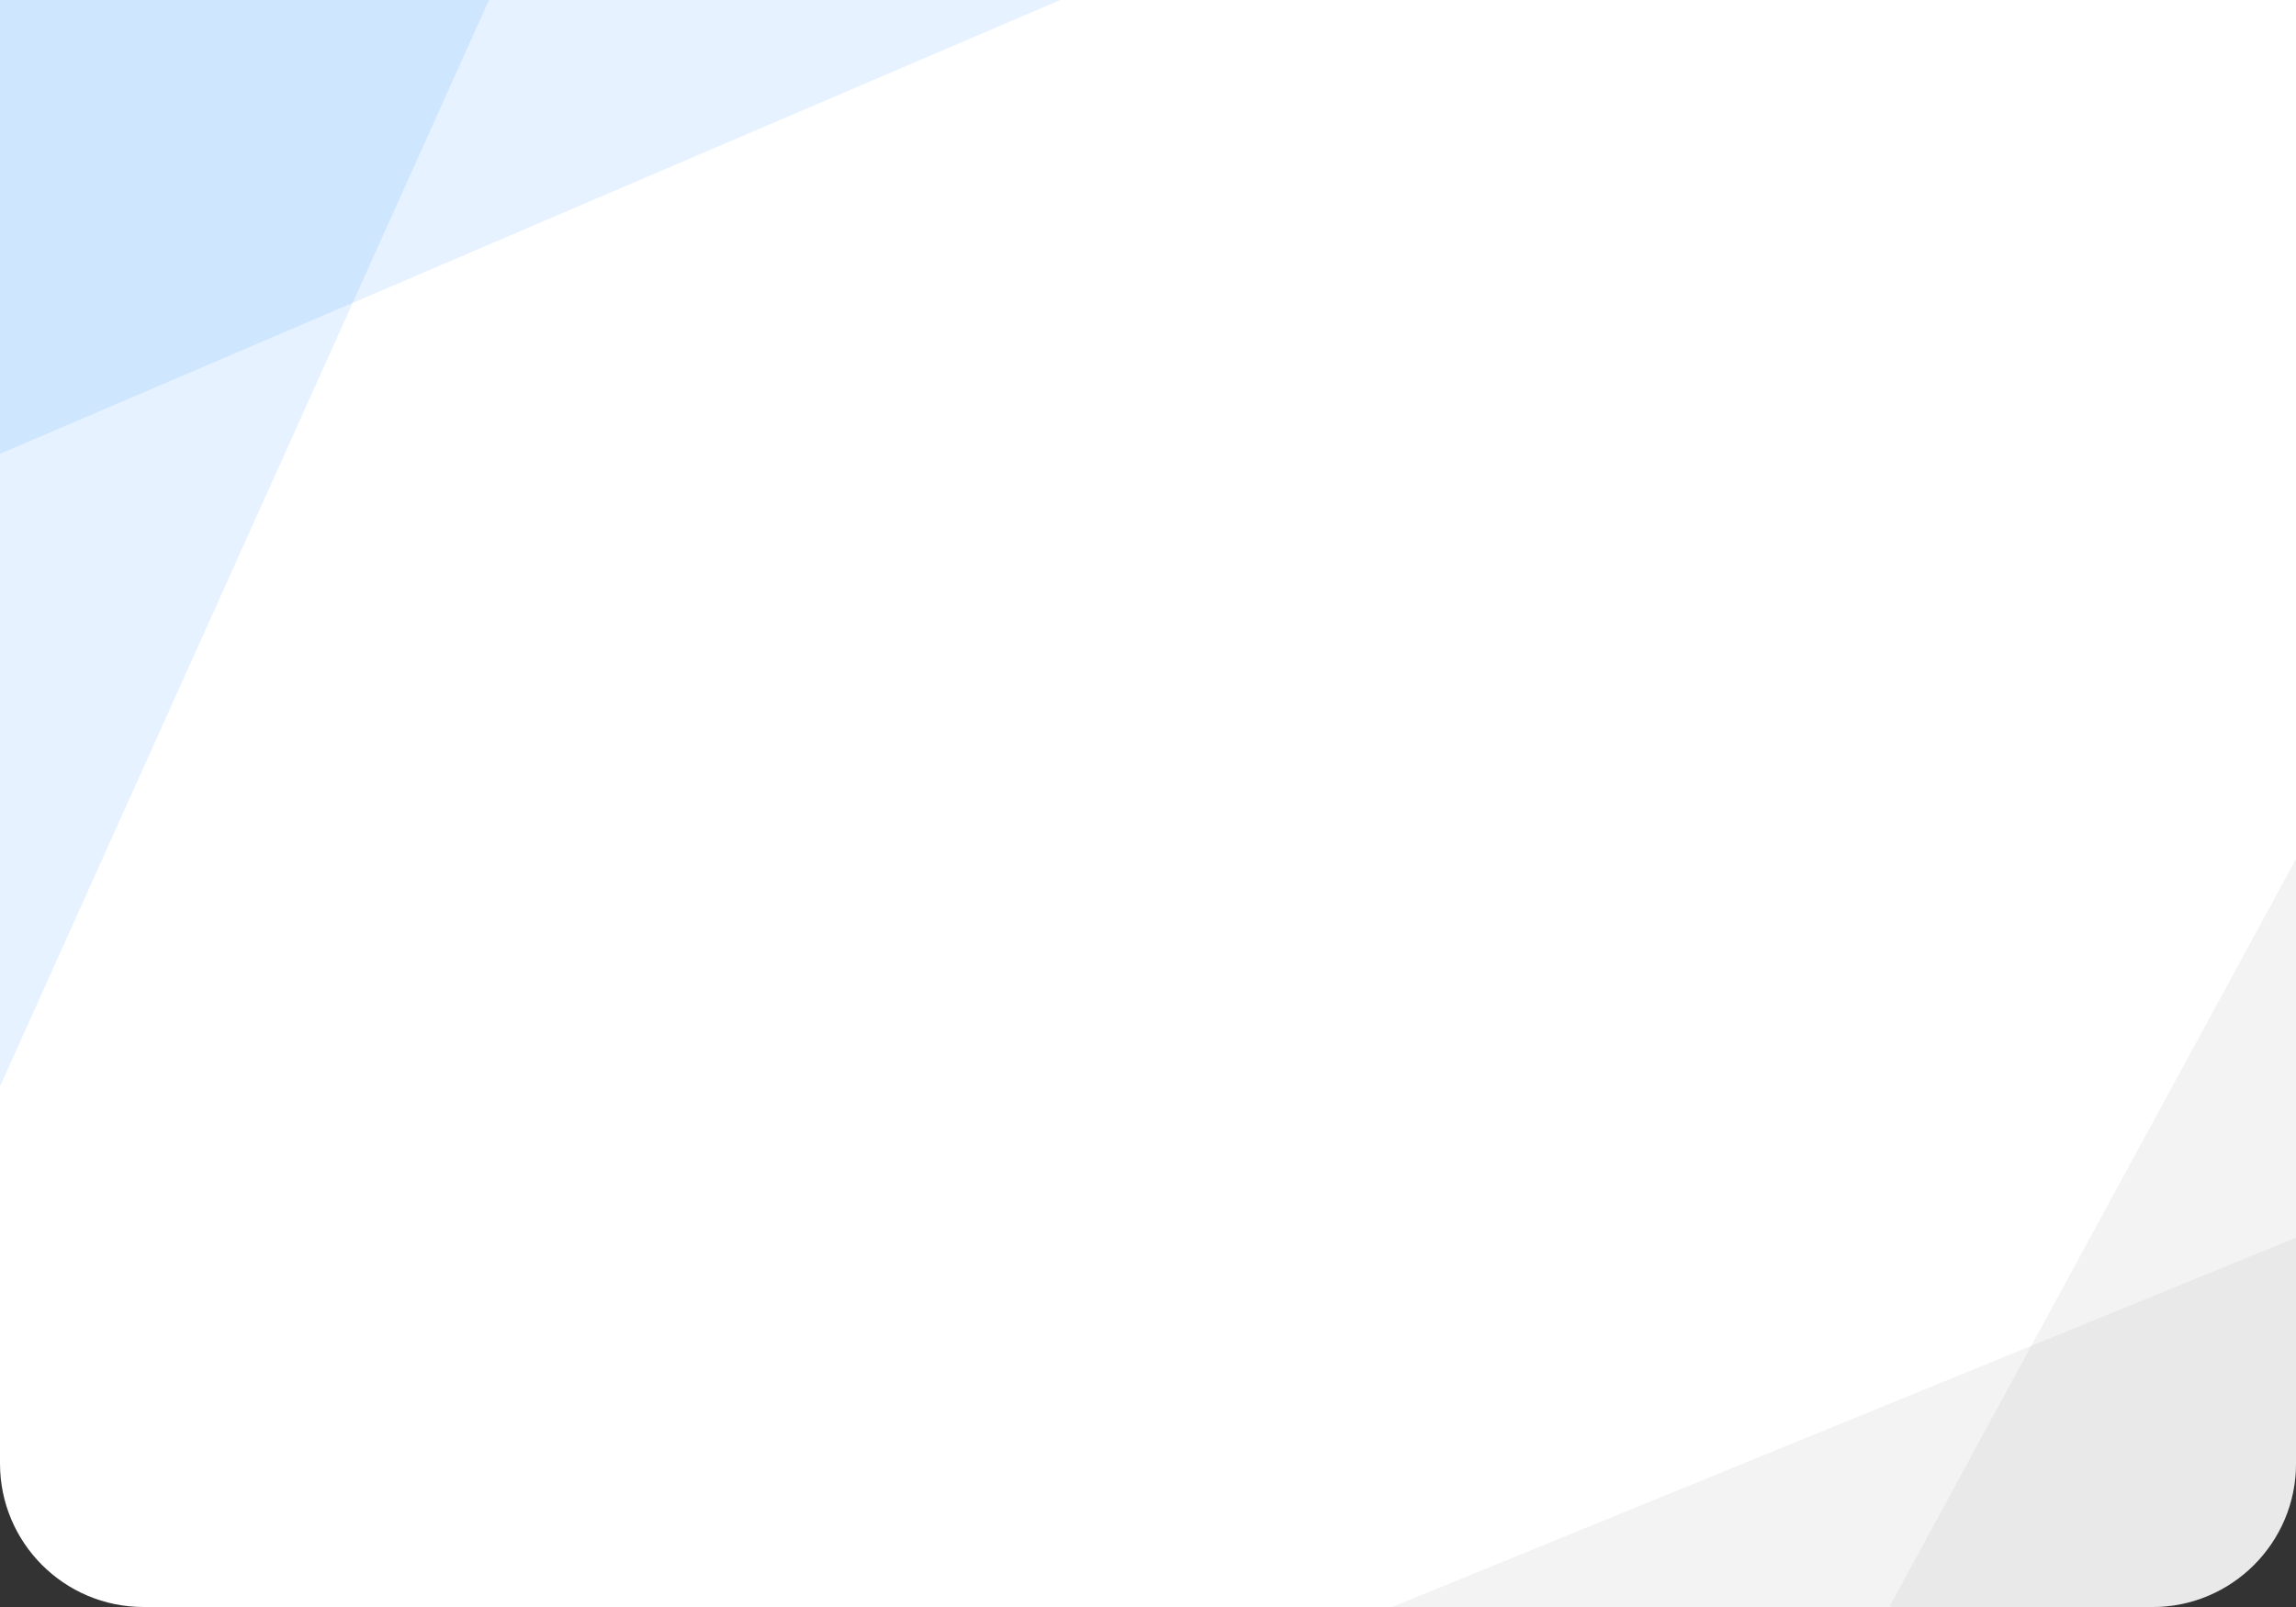 <svg width="240" height="168" viewBox="0 0 240 168" fill="none" xmlns="http://www.w3.org/2000/svg">
<rect x="0" y="0" width="240" height="168" fill="#333333" stroke="none"/>
<g clip-path="url(#clip0_2170_15533)">
<path d="M0 0H240V153C240 161.284 233.284 168 225 168H15C6.716 168 0 161.284 0 153V0Z" fill="white"/>
<rect width="207" height="84" transform="translate(-84.101 95.763) rotate(-65.769)" fill="#007CFF" fill-opacity="0.1"/>
<rect width="207" height="84" transform="translate(-95 -3.254) rotate(-23.178)" fill="#007CFF" fill-opacity="0.1"/>
<rect width="55.092" height="174" transform="translate(280.665 15) rotate(28.531)" fill="#B3B3B3" fill-opacity="0.15"/>
<rect width="69.572" height="189.269" transform="translate(257.206 122.361) rotate(67.774)" fill="#B3B3B3" fill-opacity="0.15"/>
</g>
<defs>
<clipPath id="clip0_2170_15533">
<path d="M0 0H240V153C240 161.284 233.284 168 225 168H15C6.716 168 0 161.284 0 153V0Z" fill="white"/>
</clipPath>
</defs>
</svg>
